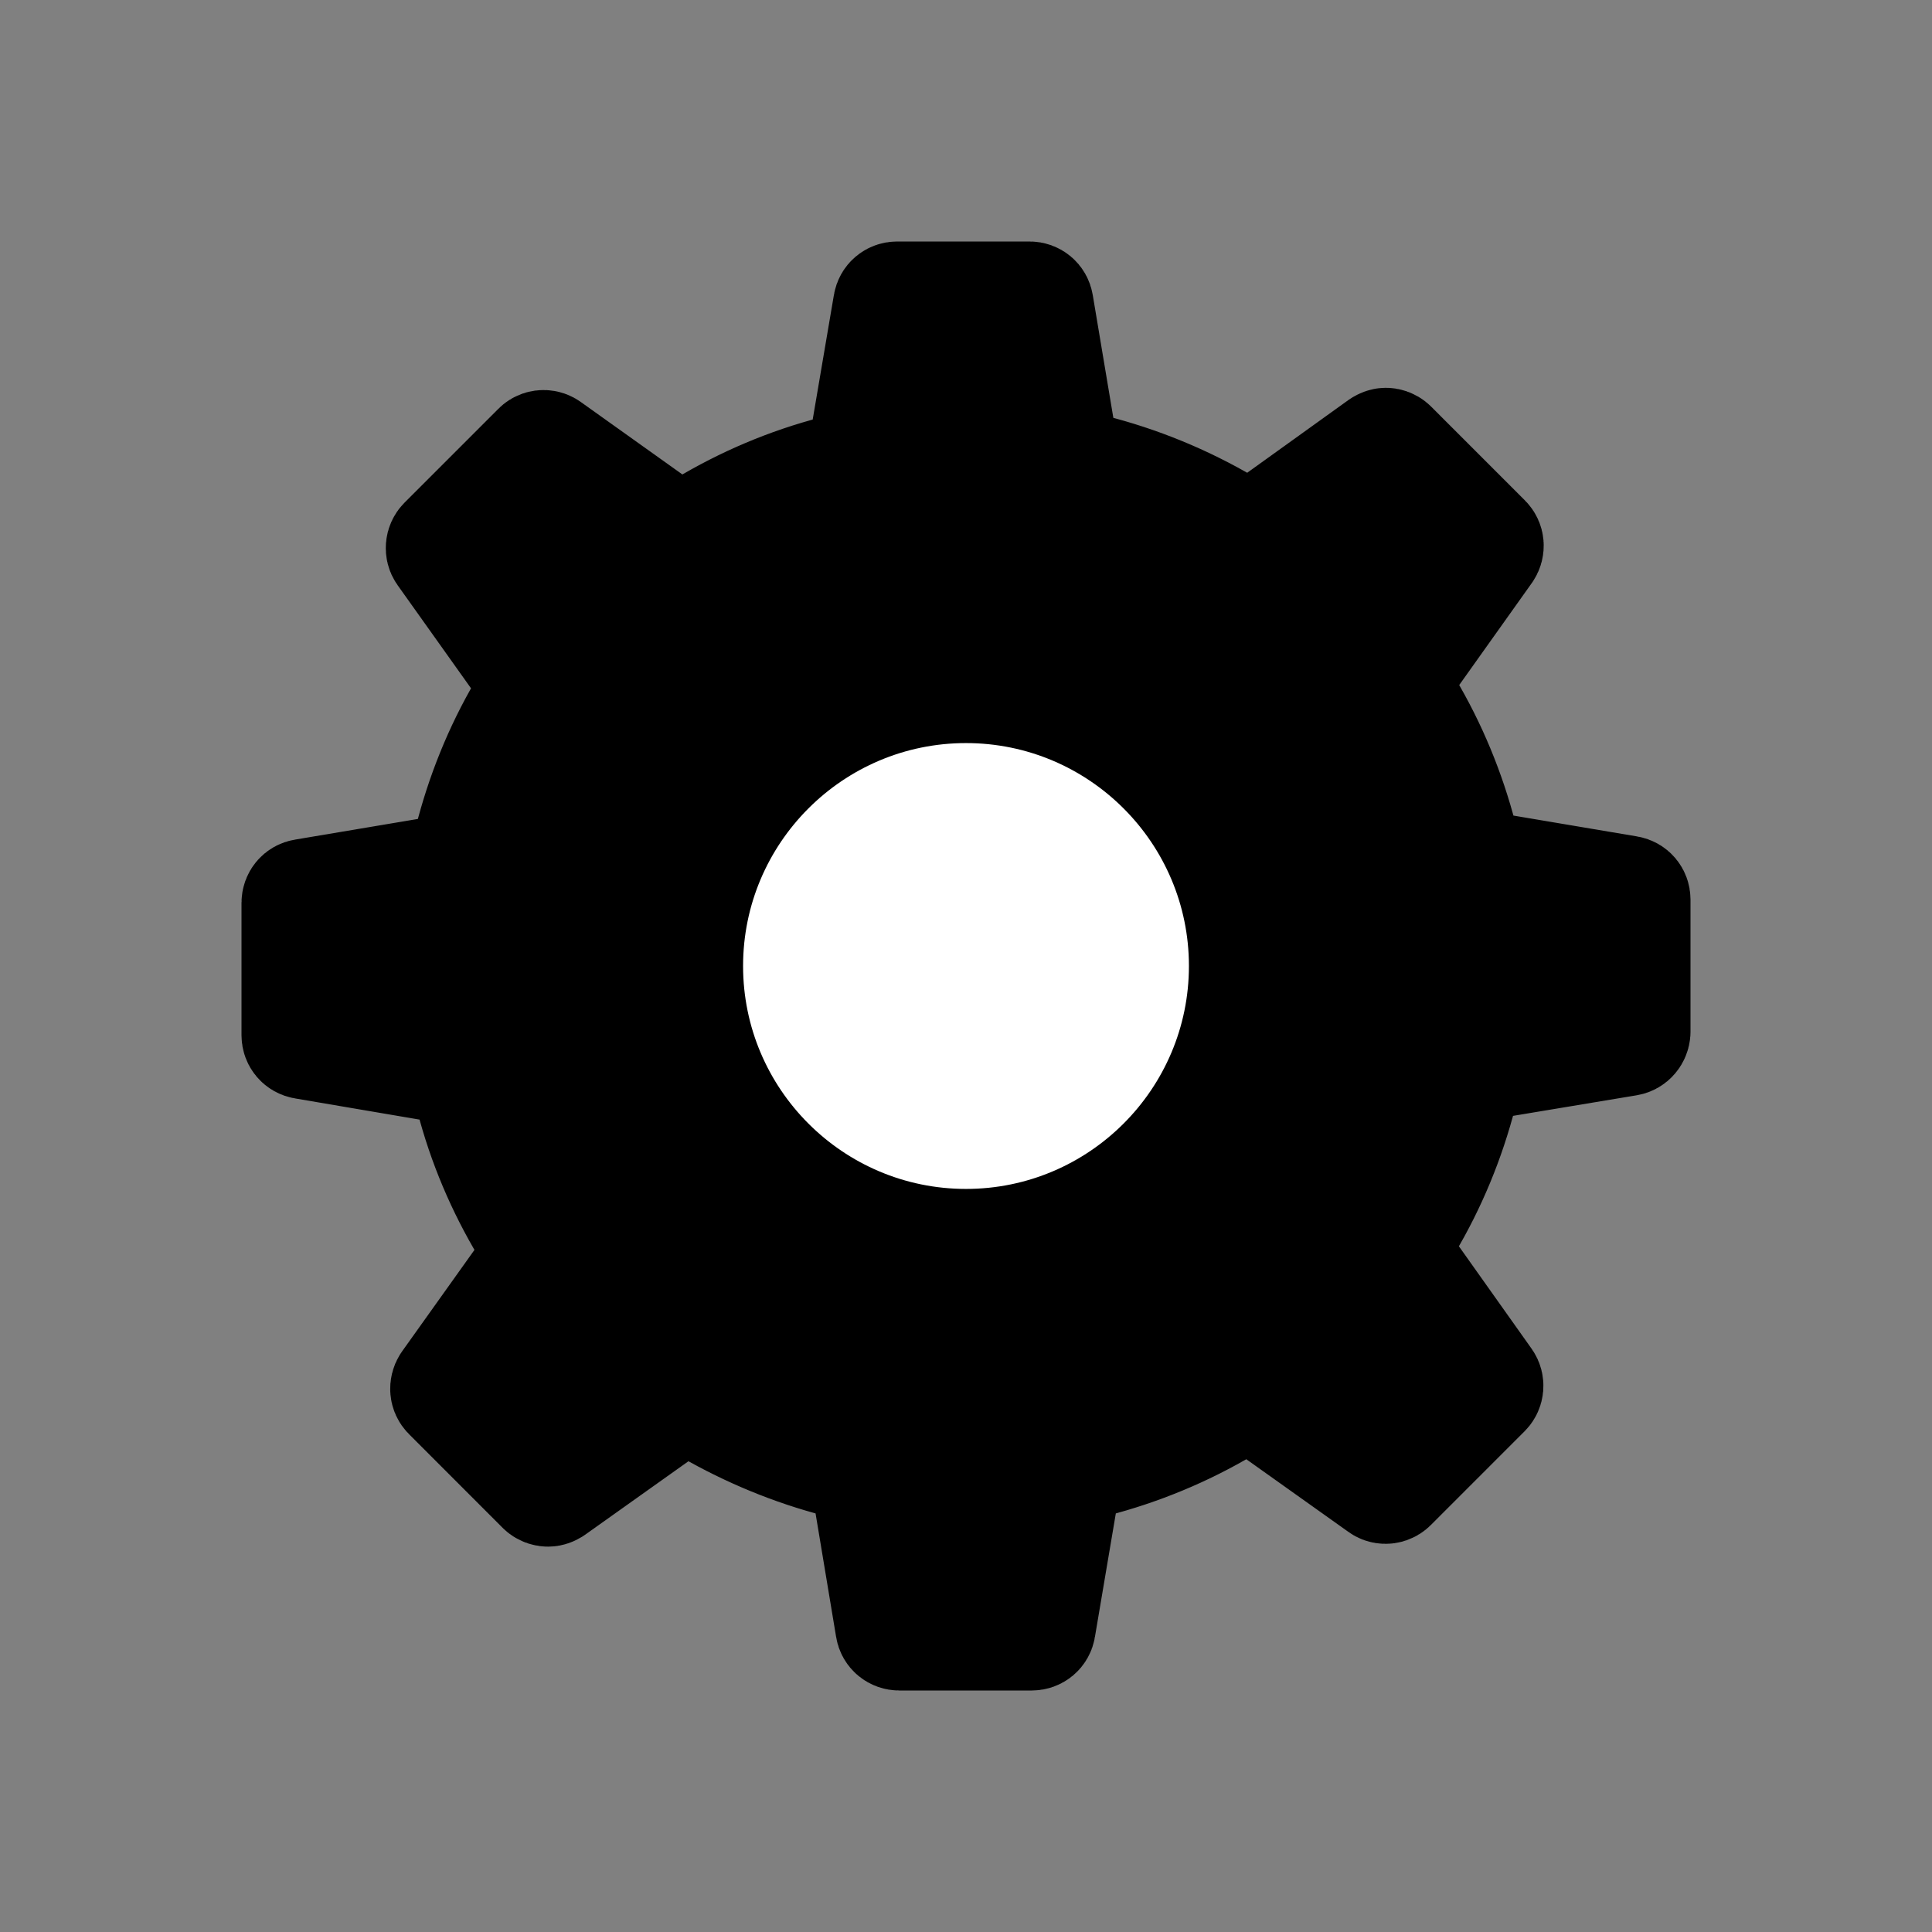<?xml version="1.0" encoding="UTF-8"?>
<svg width="26px" height="26px" viewBox="0 0 26 26" version="1.1" xmlns="http://www.w3.org/2000/svg" xmlns:xlink="http://www.w3.org/1999/xlink">
    <rect x="0" y="0" width="26" height="26" fill="#808080" stroke="none"/>
    <!-- Generator: Sketch 53.2 (72643) - https://sketchapp.com -->
    <title>Icon/Gear black</title>
    <desc>Created with Sketch.</desc>
    <g id="Icon/Gear-black" stroke="none" stroke-width="1" fill="none" fill-rule="evenodd">
        <g id="Gear" transform="translate(4, 4)" fill-rule="nonzero">
            <path d="M17.903,10 L16.124,10.296 C15.899,10.334 15.721,10.499 15.666,10.715 C15.505,11.338 15.26,11.935 14.929,12.49 C14.815,12.685 14.824,12.926 14.955,13.112 L16.001,14.586 C16.031,14.629 16.026,14.692 15.988,14.73 L14.726,15.992 C14.696,16.022 14.667,16.026 14.646,16.026 C14.62,16.026 14.599,16.018 14.582,16.005 L13.112,14.959 C12.93,14.828 12.685,14.819 12.49,14.934 C11.935,15.264 11.338,15.51 10.715,15.671 C10.495,15.726 10.33,15.908 10.296,16.128 L9.995,17.907 C9.987,17.962 9.94,18 9.885,18 L8.102,18 C8.047,18 8,17.962 7.992,17.907 L7.696,16.128 C7.657,15.904 7.492,15.726 7.276,15.671 C6.671,15.514 6.086,15.272 5.54,14.959 C5.451,14.908 5.349,14.883 5.252,14.883 C5.137,14.883 5.019,14.917 4.921,14.989 L3.439,16.043 C3.418,16.056 3.397,16.064 3.376,16.064 C3.359,16.064 3.325,16.06 3.295,16.031 L2.033,14.768 C1.995,14.73 1.991,14.671 2.02,14.624 L3.062,13.163 C3.193,12.977 3.202,12.731 3.088,12.536 C2.757,11.986 2.503,11.389 2.342,10.766 C2.283,10.55 2.105,10.385 1.885,10.347 L0.093,10.042 C0.038,10.033 0,9.987 0,9.932 L0,8.149 C0,8.094 0.038,8.047 0.093,8.039 L1.859,7.742 C2.084,7.704 2.266,7.539 2.321,7.319 C2.478,6.696 2.719,6.095 3.045,5.54 C3.16,5.345 3.147,5.104 3.016,4.921 L1.961,3.439 C1.931,3.397 1.936,3.333 1.974,3.295 L3.236,2.033 C3.265,2.003 3.295,1.999 3.316,1.999 C3.342,1.999 3.363,2.008 3.38,2.02 L4.841,3.062 C5.027,3.193 5.273,3.202 5.468,3.088 C6.018,2.757 6.616,2.503 7.238,2.342 C7.454,2.283 7.619,2.105 7.657,1.885 L7.962,0.093 C7.971,0.038 8.017,0 8.072,0 L9.856,0 C9.911,0 9.957,0.038 9.966,0.093 L10.262,1.859 C10.3,2.084 10.465,2.266 10.686,2.321 C11.325,2.482 11.935,2.732 12.503,3.066 C12.697,3.181 12.939,3.172 13.125,3.041 L14.586,1.991 C14.608,1.978 14.629,1.969 14.65,1.969 C14.667,1.969 14.701,1.974 14.73,2.003 L15.992,3.265 C16.031,3.304 16.035,3.363 16.005,3.409 L14.959,4.879 C14.828,5.061 14.819,5.307 14.934,5.502 C15.264,6.056 15.51,6.654 15.671,7.276 C15.726,7.496 15.908,7.662 16.128,7.696 L17.907,7.996 C17.962,8.005 18,8.051 18,8.106 L18,9.889 C17.996,9.944 17.958,9.991 17.903,10 Z" id="Path-Copy-2" stroke="#000000" stroke-width="1.5" fill="#000000" stroke-linejoin="round"></path>
            <path d="M9,6 C7.345,6 6,7.345 6,9 C6,10.655 7.345,12 9,12 C10.655,12 12,10.655 12,9 C12,7.345 10.655,6 9,6 Z" id="Path" fill="#FFFFFF"></path>
        </g>
    </g>
</svg>